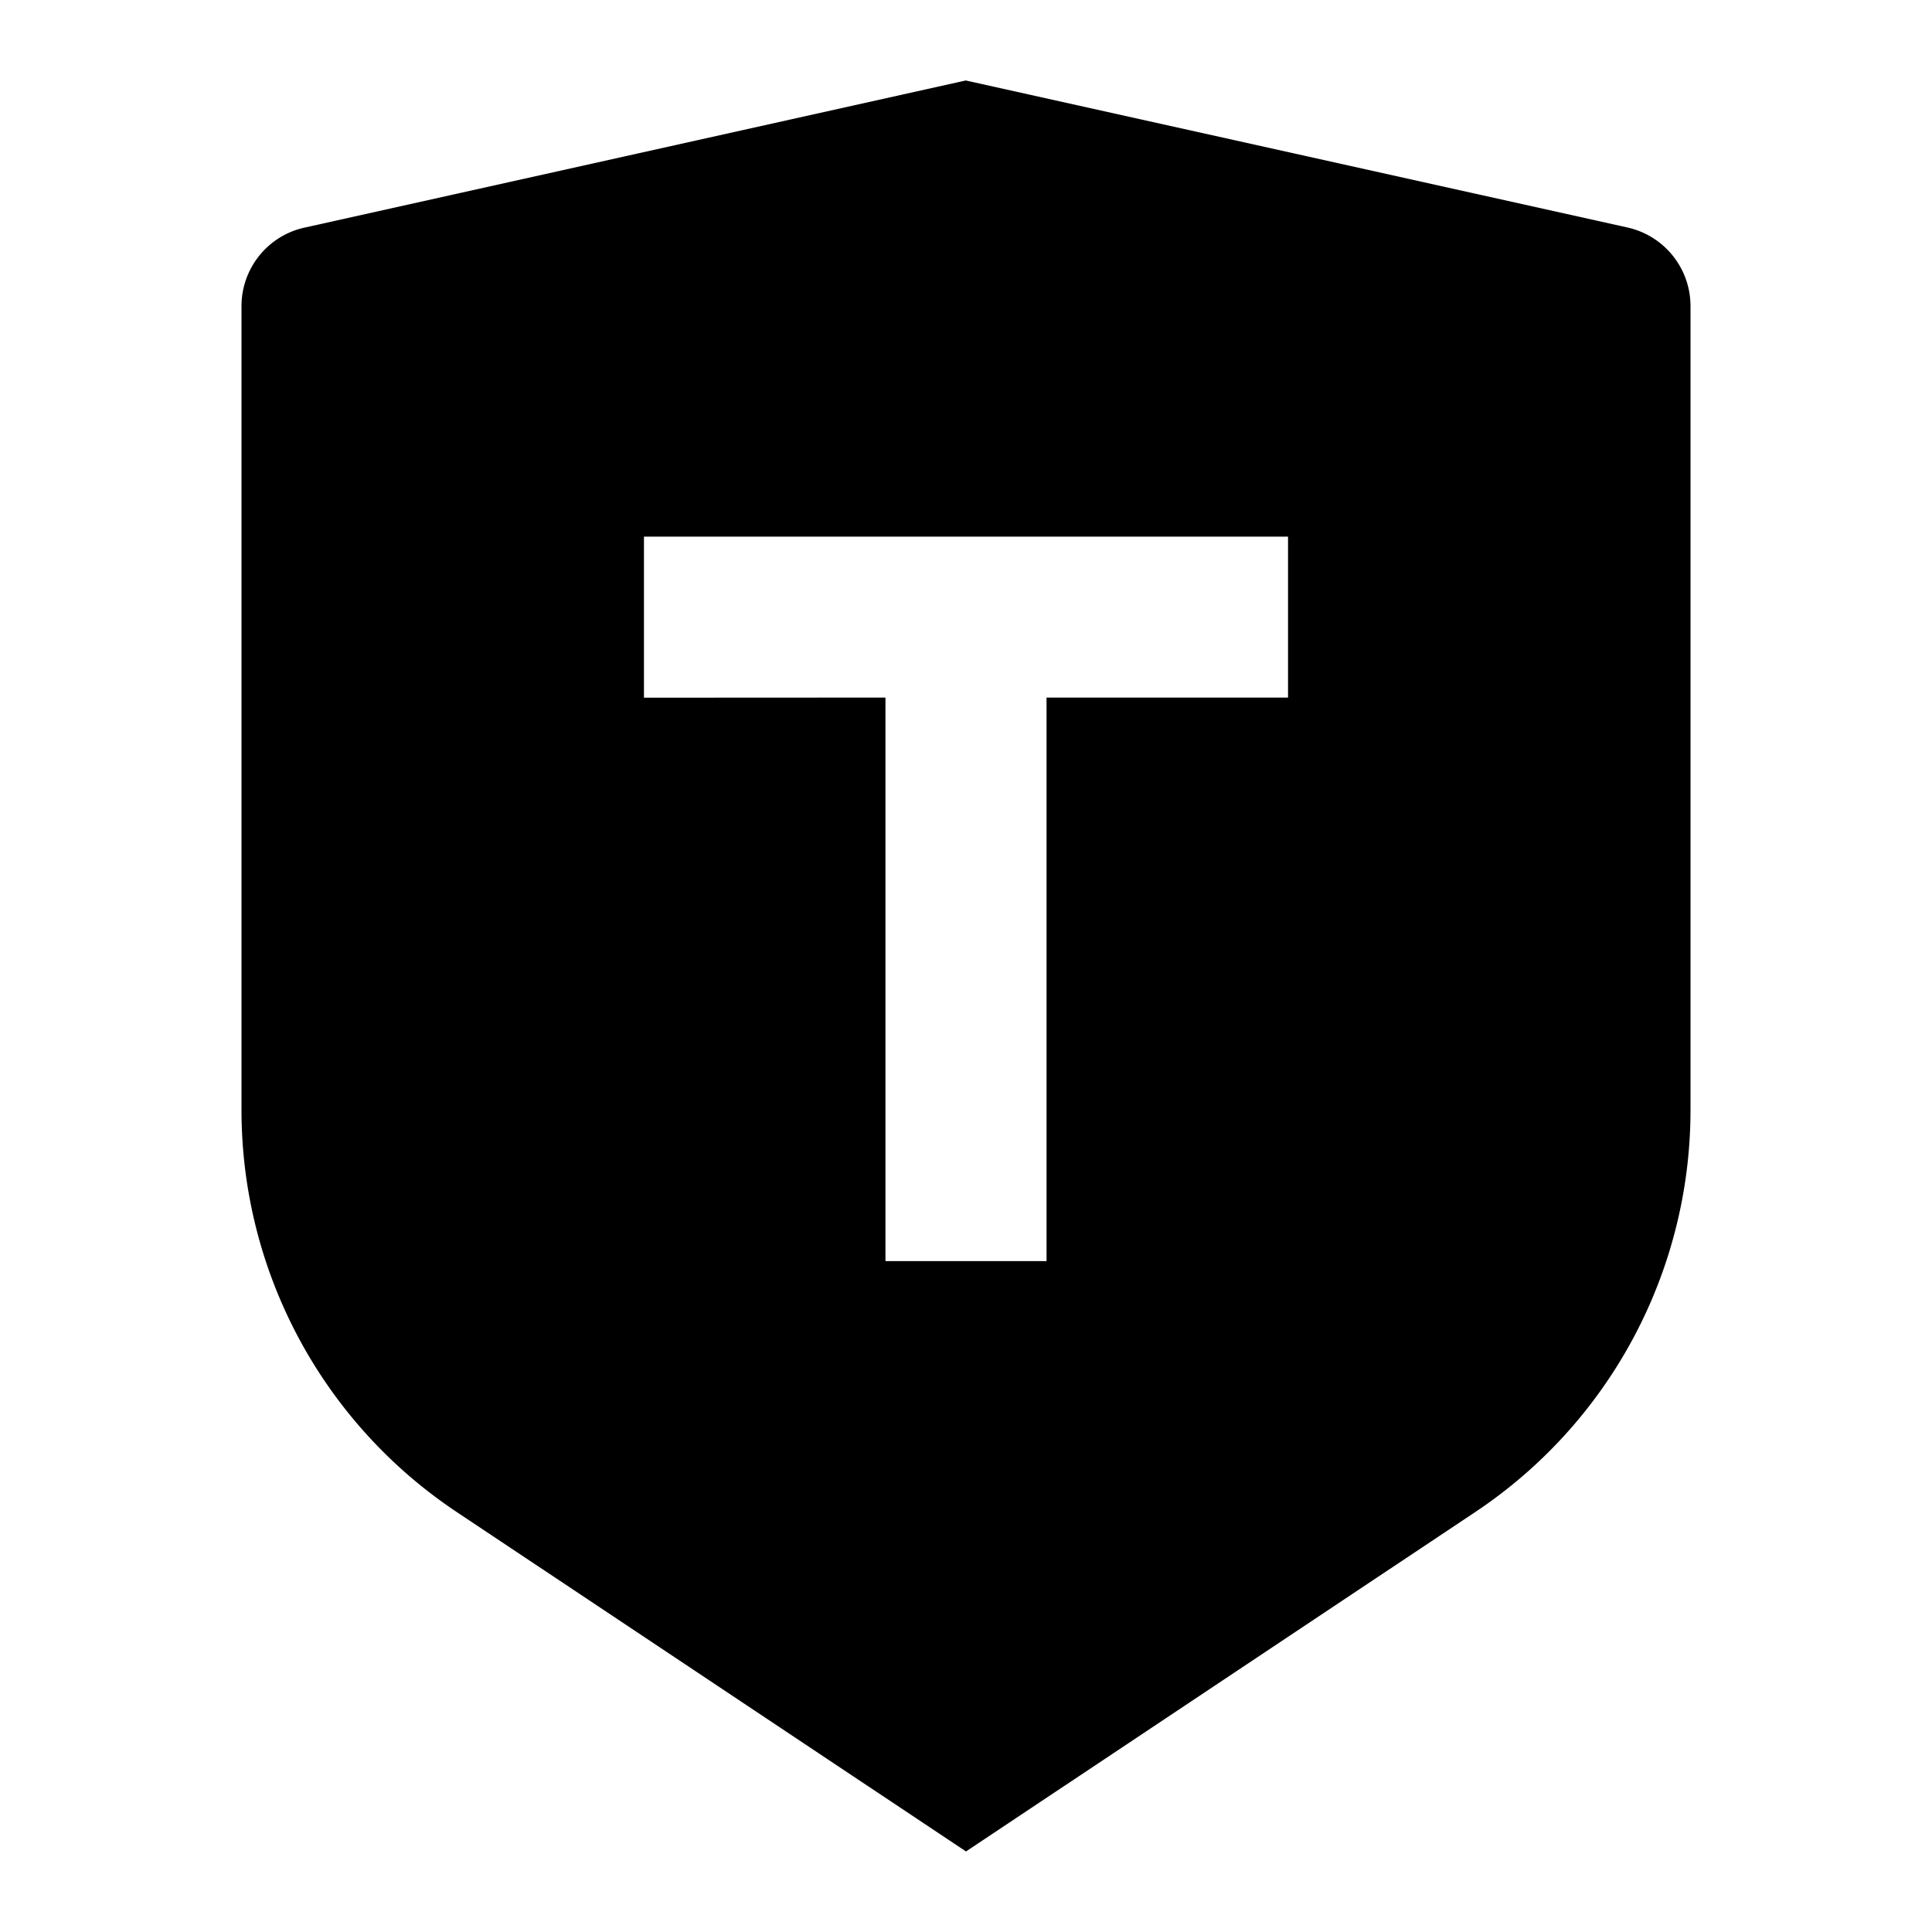 <?xml version="1.0" standalone="no"?><!DOCTYPE svg PUBLIC "-//W3C//DTD SVG 1.1//EN" "http://www.w3.org/Graphics/SVG/1.1/DTD/svg11.dtd"><svg t="1703660515038" class="icon" viewBox="0 0 1024 1024" version="1.1" xmlns="http://www.w3.org/2000/svg" p-id="1529" width="16" height="16" xmlns:xlink="http://www.w3.org/1999/xlink"><path d="M512 42.688l350.592 77.888a42.688 42.688 0 0 1 33.408 41.664v426.112a256 256 0 0 1-113.984 212.992L512 981.312l-270.016-179.968A256 256 0 0 1 128 588.352V162.24c0-19.968 13.888-37.312 33.408-41.6L512 42.624z m170.688 241.728H341.312v85.376l128-0.064v298.688h85.376V369.728h128V284.48z" fill="#000000" p-id="1530"></path></svg>
